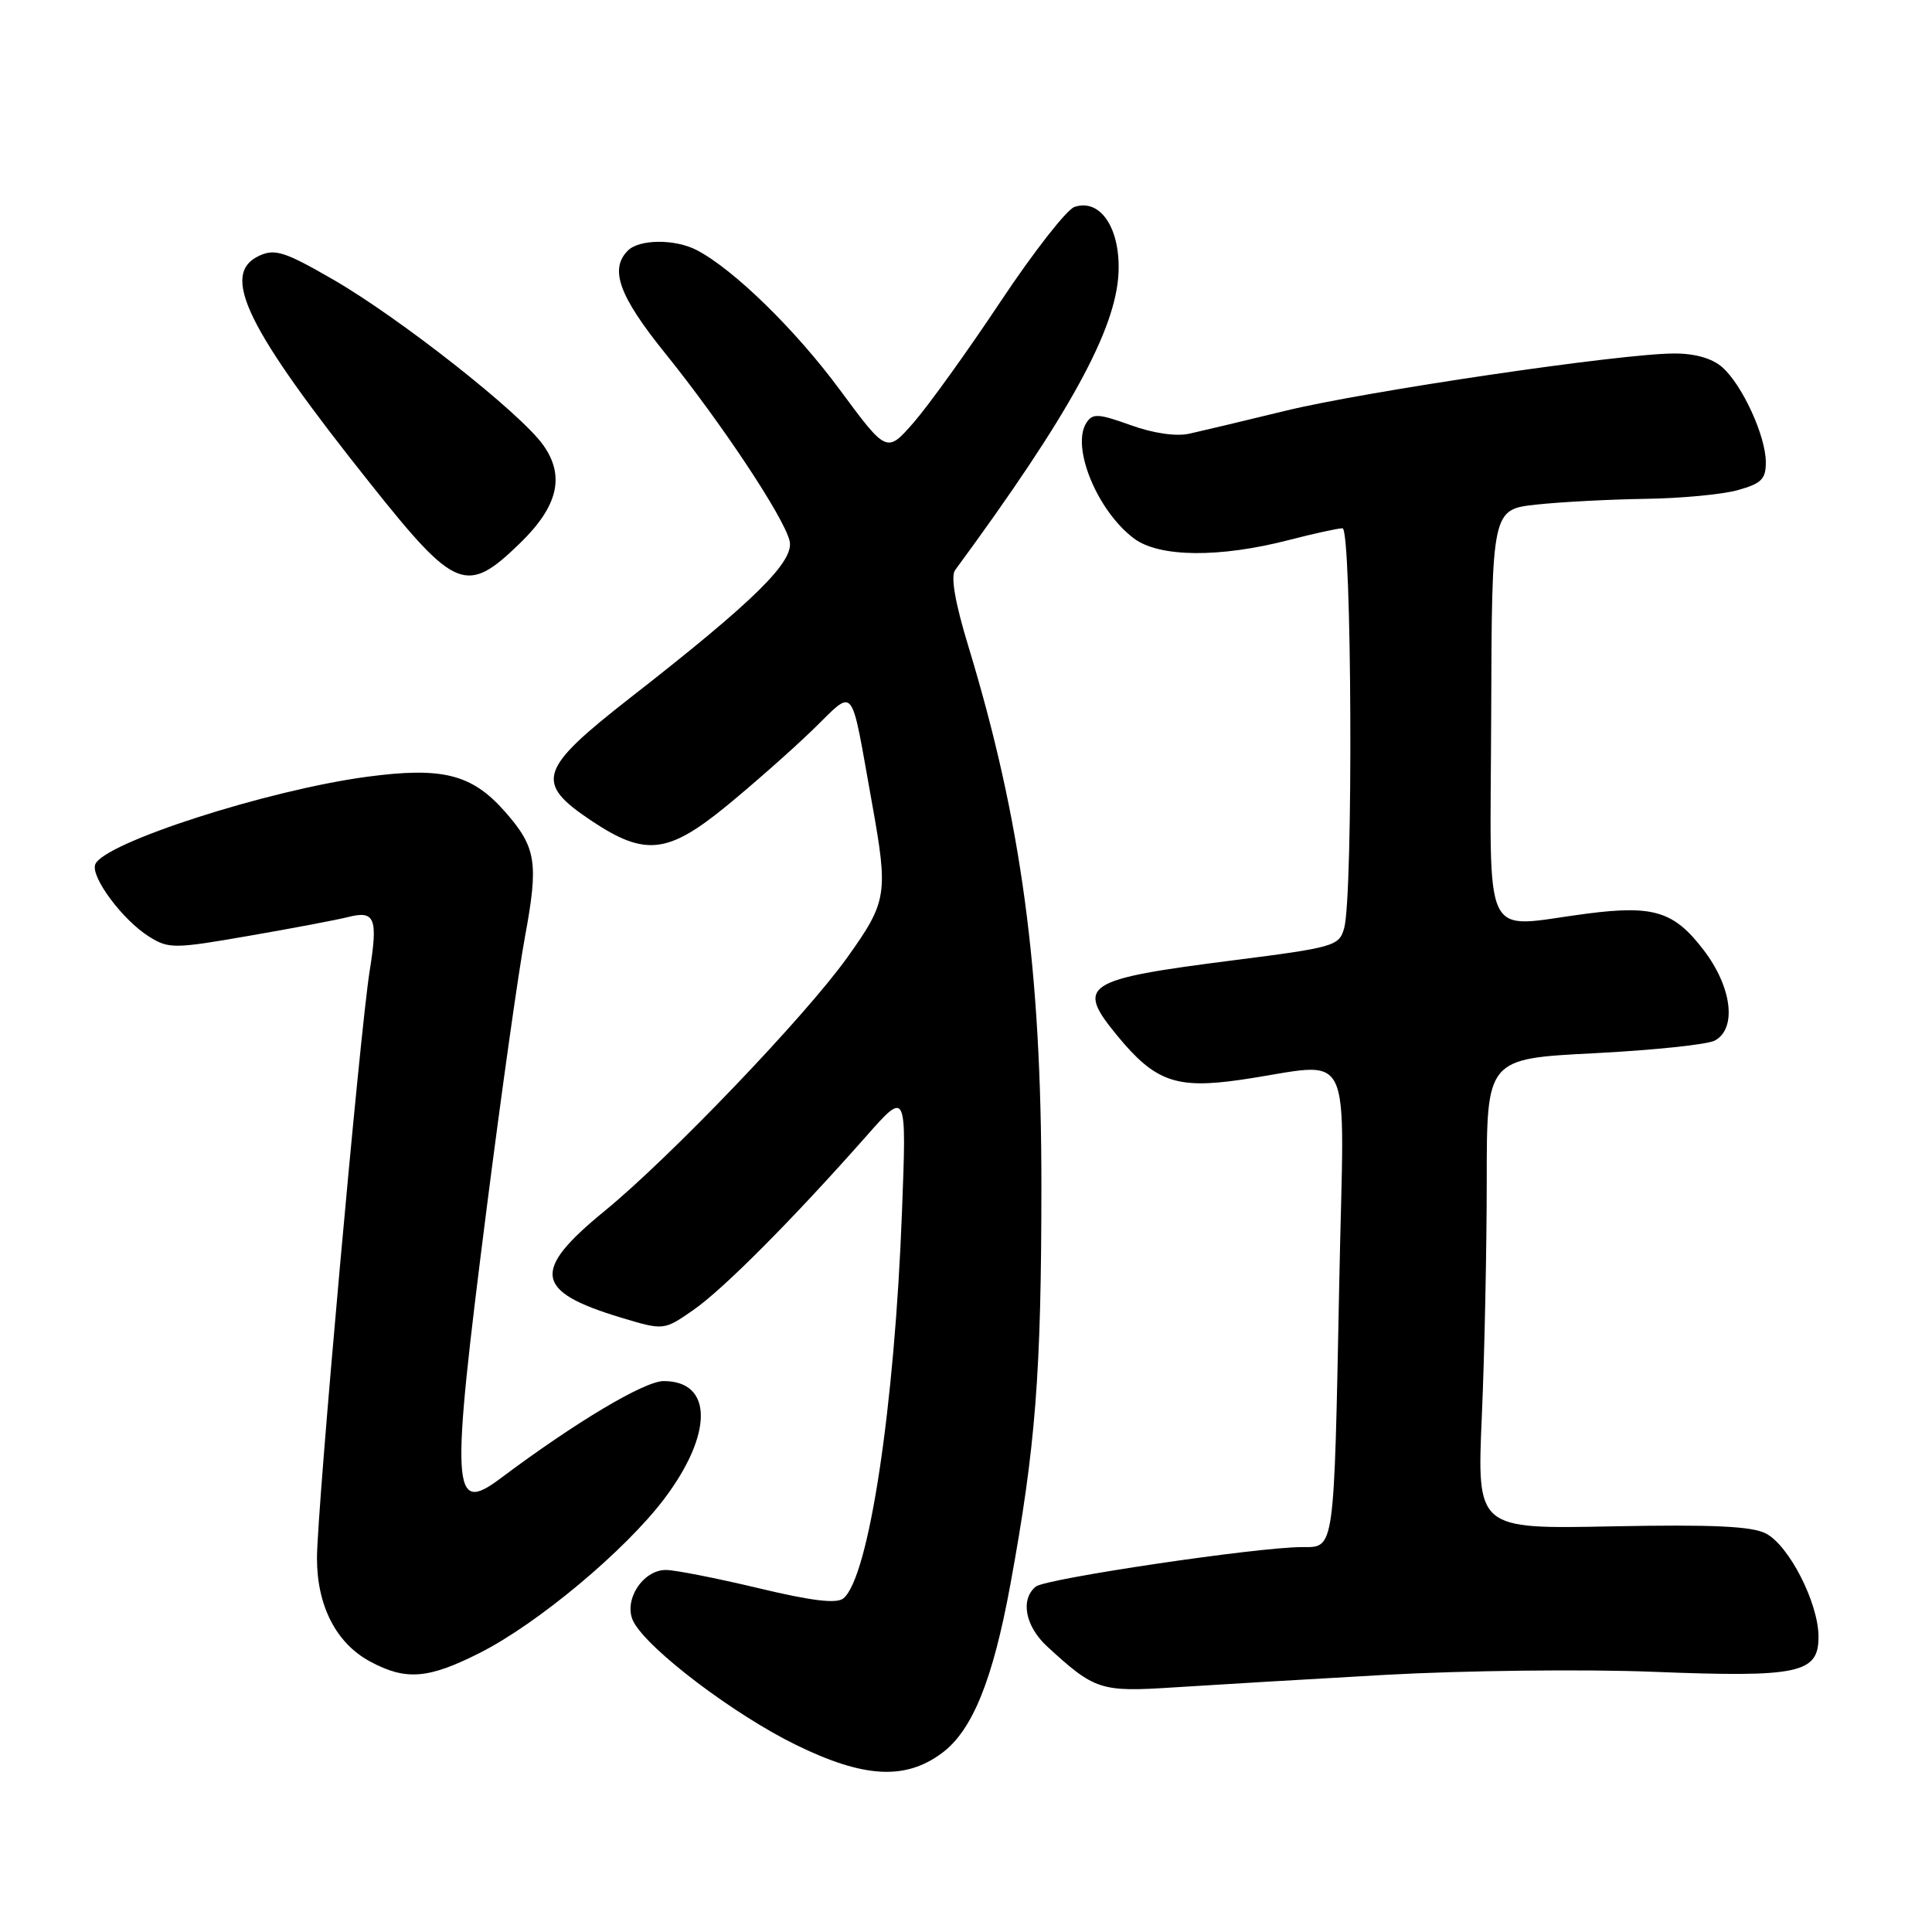 <?xml version="1.0" encoding="UTF-8" standalone="no"?>
<!DOCTYPE svg PUBLIC "-//W3C//DTD SVG 1.1//EN" "http://www.w3.org/Graphics/SVG/1.1/DTD/svg11.dtd" >
<svg xmlns="http://www.w3.org/2000/svg" xmlns:xlink="http://www.w3.org/1999/xlink" version="1.1" viewBox="0 0 256 256">
 <g >
 <path fill="currentColor"
d=" M 124.84 232.27 C 128.85 229.28 131.56 222.59 133.87 210.00 C 137.23 191.69 137.98 182.03 137.99 157.24 C 138.00 128.45 135.34 108.75 128.32 85.66 C 126.55 79.85 125.95 76.38 126.56 75.54 C 141.67 54.99 147.88 43.68 148.21 36.14 C 148.47 30.25 145.80 26.26 142.37 27.42 C 141.34 27.77 136.93 33.42 132.57 39.97 C 128.21 46.53 123.03 53.73 121.07 55.98 C 117.50 60.06 117.50 60.06 111.26 51.62 C 105.37 43.65 97.20 35.68 92.32 33.14 C 89.46 31.65 84.72 31.68 83.20 33.20 C 80.73 35.67 82.02 39.23 88.17 46.85 C 95.60 56.07 103.82 68.45 104.62 71.64 C 105.31 74.36 100.04 79.56 83.61 92.38 C 71.33 101.97 70.78 103.68 78.36 108.75 C 85.45 113.48 88.47 113.16 96.20 106.85 C 99.66 104.02 104.80 99.49 107.61 96.78 C 113.44 91.15 112.61 90.14 115.56 106.50 C 117.71 118.47 117.55 119.47 112.29 126.84 C 106.75 134.61 88.78 153.38 80.07 160.50 C 70.41 168.40 70.82 171.12 82.22 174.57 C 87.96 176.30 87.96 176.30 91.86 173.59 C 95.81 170.86 105.06 161.56 114.83 150.50 C 120.13 144.50 120.13 144.50 119.52 160.50 C 118.55 186.40 115.13 208.99 111.76 211.79 C 110.86 212.53 107.60 212.14 100.50 210.44 C 95.00 209.13 89.50 208.04 88.27 208.03 C 85.13 207.99 82.50 212.19 83.96 214.92 C 85.93 218.61 97.29 227.21 105.48 231.21 C 114.47 235.61 119.97 235.91 124.84 232.27 Z  M 183.50 221.93 C 193.95 221.35 209.93 221.16 219.00 221.52 C 238.45 222.29 241.02 221.74 240.96 216.77 C 240.90 212.31 237.05 204.79 234.00 203.20 C 232.13 202.23 226.96 201.99 213.60 202.25 C 195.70 202.61 195.70 202.61 196.35 187.65 C 196.71 179.42 197.00 165.39 197.00 156.48 C 197.00 140.28 197.00 140.28 211.22 139.56 C 219.04 139.16 226.24 138.41 227.22 137.88 C 230.17 136.30 229.50 130.80 225.75 125.90 C 221.83 120.76 219.14 119.92 210.28 121.06 C 196.09 122.89 197.49 125.78 197.59 94.75 C 197.68 67.50 197.68 67.50 203.59 66.86 C 206.84 66.51 213.32 66.17 218.00 66.10 C 222.68 66.04 228.19 65.52 230.25 64.95 C 233.41 64.07 234.00 63.48 233.98 61.20 C 233.95 57.73 230.87 51.02 228.22 48.67 C 226.89 47.49 224.61 46.83 221.83 46.84 C 214.83 46.84 180.99 51.83 170.33 54.43 C 164.92 55.75 159.20 57.11 157.62 57.46 C 155.85 57.86 152.82 57.42 149.81 56.33 C 145.52 54.79 144.77 54.75 143.95 56.03 C 141.90 59.23 145.41 67.73 150.27 71.36 C 153.63 73.86 161.61 73.93 170.81 71.55 C 174.10 70.70 177.29 70.00 177.89 70.00 C 179.13 70.00 179.33 118.60 178.11 122.98 C 177.45 125.35 176.80 125.54 163.46 127.24 C 143.55 129.78 142.48 130.48 148.09 137.29 C 153.04 143.30 155.86 144.31 164.32 143.09 C 179.77 140.86 178.09 137.44 177.46 169.92 C 176.75 205.94 176.88 205.00 172.49 205.00 C 166.63 205.00 138.57 209.17 137.25 210.23 C 135.17 211.92 135.84 215.48 138.75 218.16 C 145.05 223.96 145.83 224.22 155.50 223.59 C 160.45 223.27 173.05 222.52 183.50 221.93 Z  M 63.59 219.01 C 71.26 215.13 82.84 205.45 88.01 198.61 C 94.51 190.00 94.48 183.00 87.94 183.00 C 85.40 183.00 76.31 188.41 66.35 195.87 C 59.82 200.76 59.67 197.92 64.50 160.00 C 66.43 144.88 68.71 128.71 69.57 124.08 C 71.38 114.30 71.06 112.28 66.94 107.58 C 62.54 102.58 58.67 101.59 48.68 102.92 C 35.51 104.67 13.71 111.69 12.62 114.54 C 11.99 116.19 16.27 121.94 19.76 124.11 C 22.35 125.73 23.07 125.73 33.00 124.00 C 38.78 123.00 44.69 121.88 46.14 121.51 C 49.68 120.61 50.10 121.66 48.99 128.60 C 47.70 136.57 42.00 200.14 42.00 206.48 C 42.00 212.80 44.56 217.76 49.06 220.17 C 53.79 222.71 56.75 222.47 63.59 219.01 Z  M 68.90 71.98 C 73.95 67.08 74.90 63.07 71.97 58.96 C 68.95 54.72 53.02 42.17 44.14 37.04 C 37.81 33.38 36.44 32.93 34.39 33.87 C 29.11 36.27 32.58 43.39 49.20 64.24 C 60.37 78.26 61.84 78.84 68.90 71.98 Z "/>
</g>
</svg>